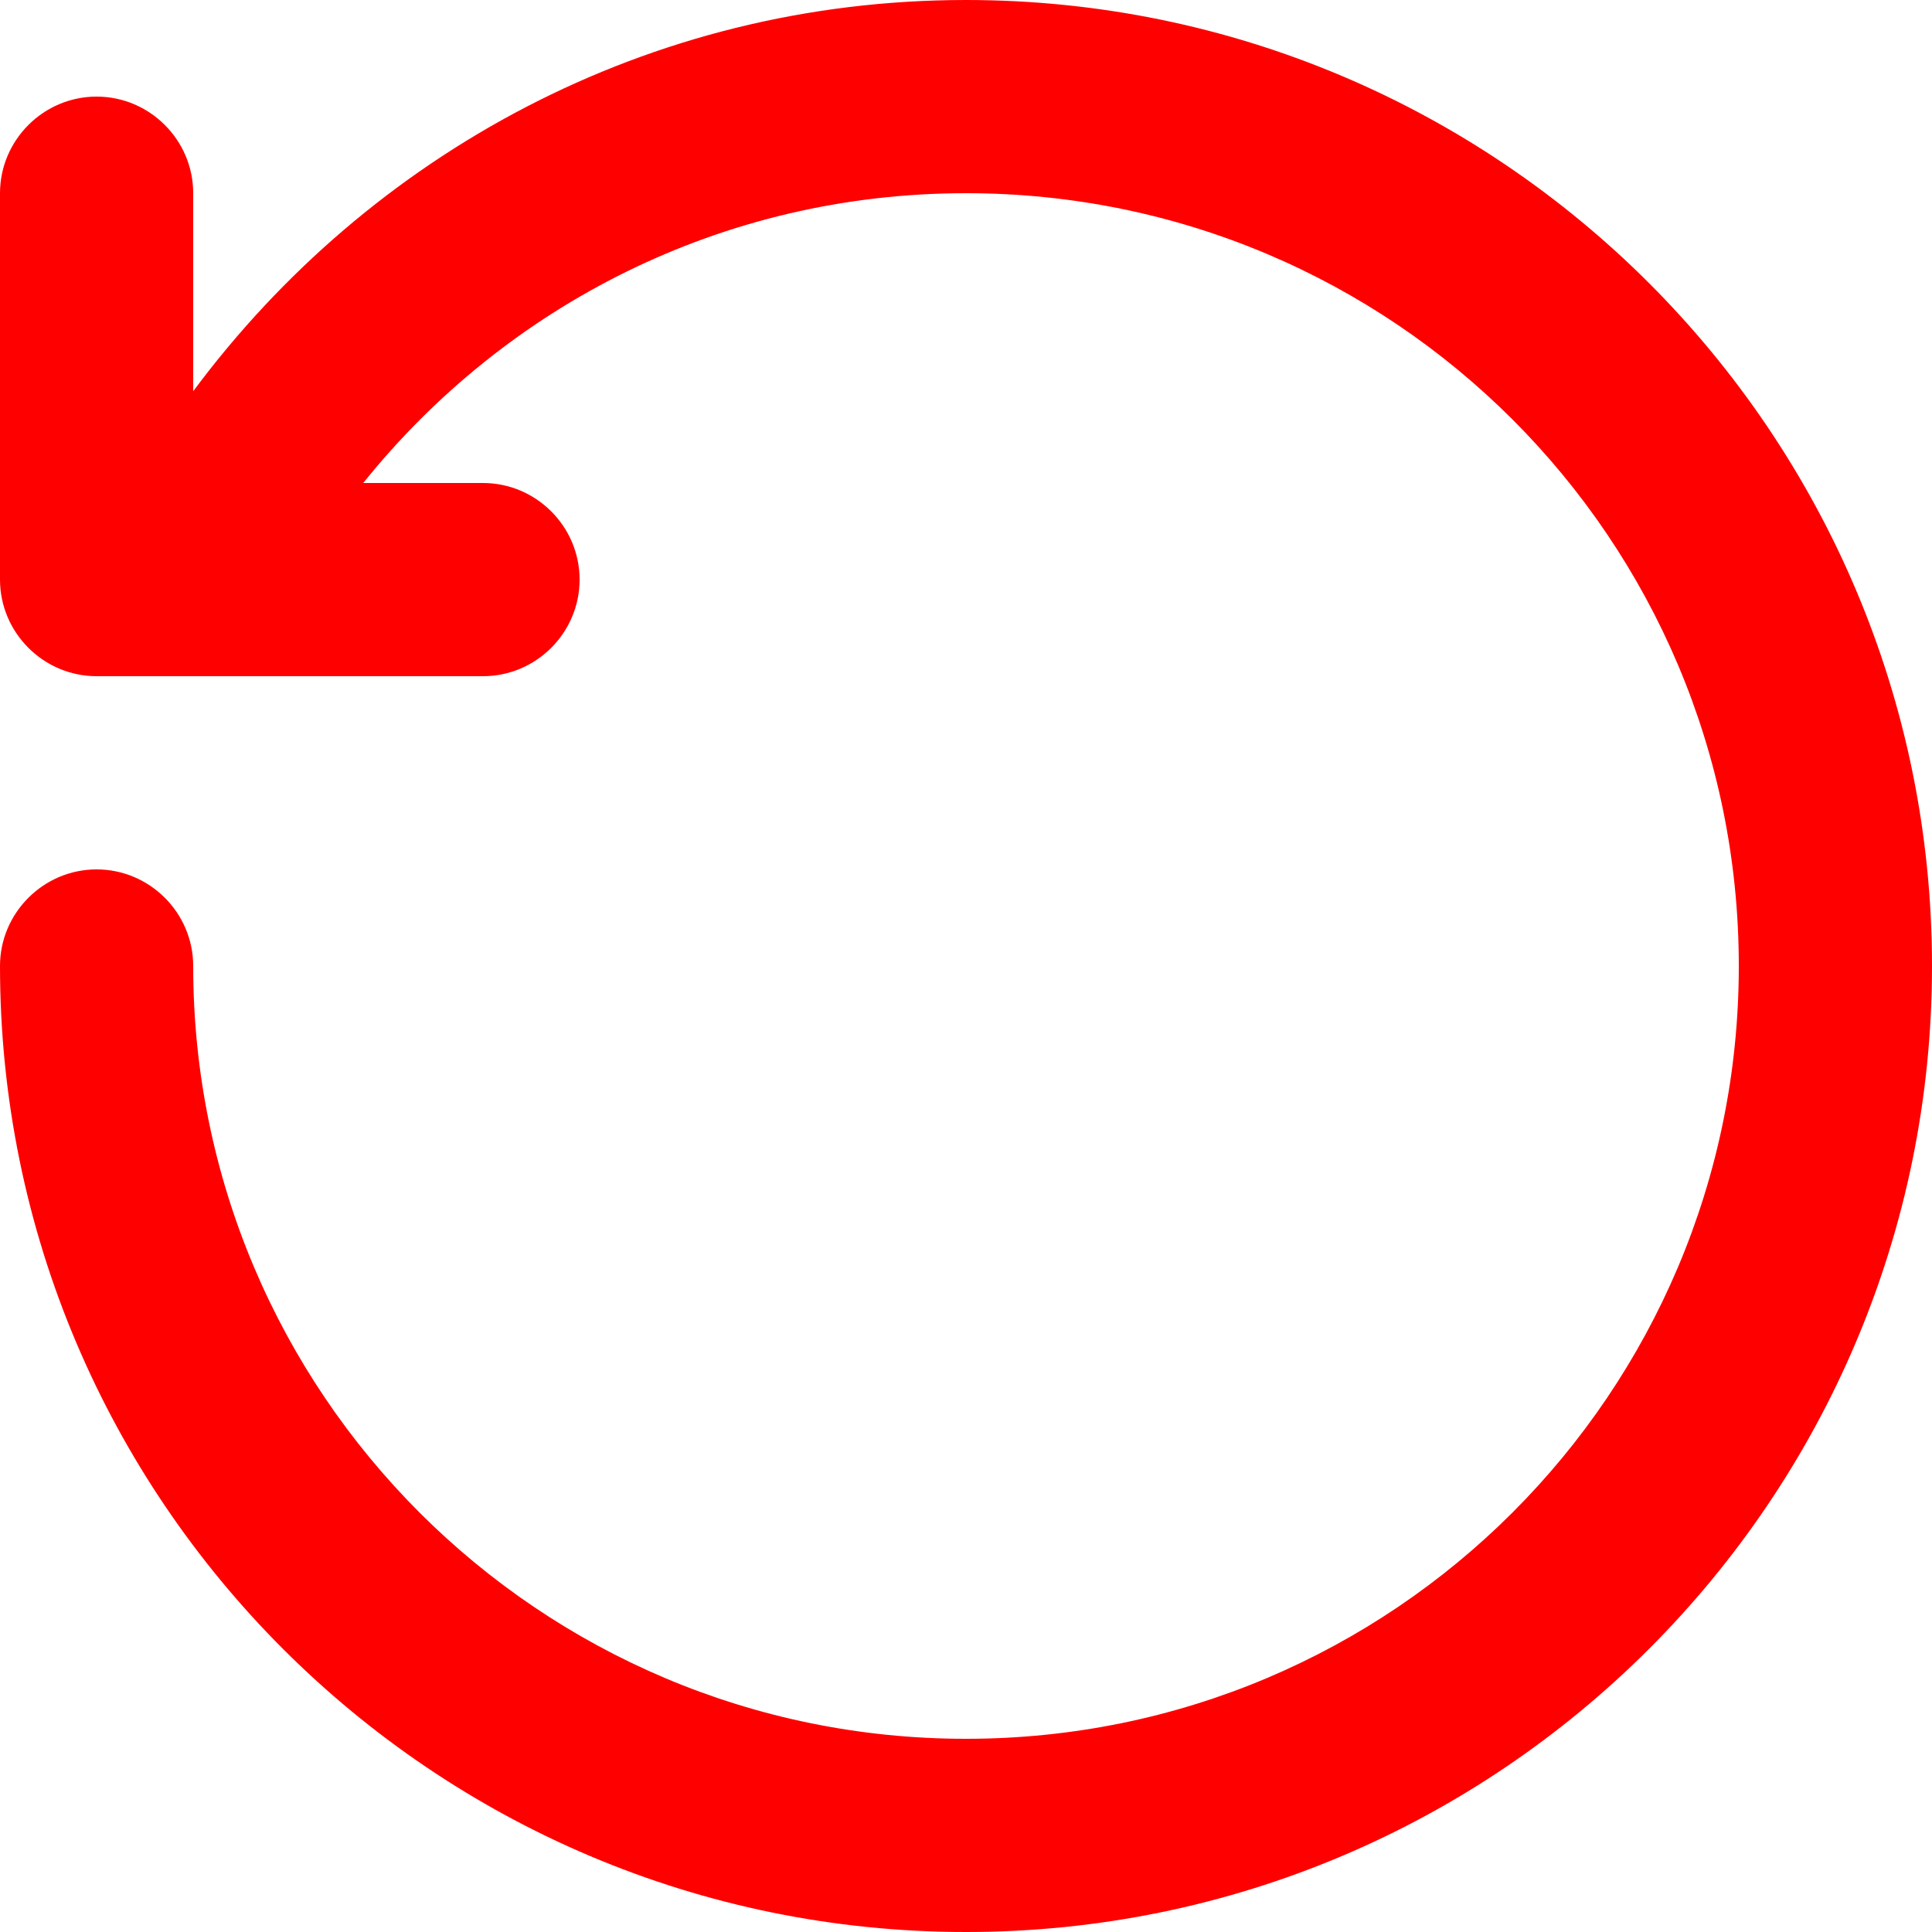 <?xml version="1.0" encoding="utf-8"?>
<svg height="20" viewBox="0 0 20 20" width="20" xmlns="http://www.w3.org/2000/svg">
  <path d="m14 6c0 .55.45 1 1 1h4c.55 0 1-.45 1-1v-4c0-.55-.45-1-1-1s-1 .45-1 1v2.05c-1.82-2.45-4.71-4.05-8-4.05-5.52 0-10 4.48-10 10s4.48 10 10 10 10-4.48 10-10c0-.55-.45-1-1-1s-1 .45-1 1c0 4.42-3.58 8-8 8s-8-3.58-8-8 3.58-8 8-8c2.53 0 4.77 1.17 6.24 3h-1.24c-.55 0-1 .45-1 1z" transform="matrix(-1 0 0 1 20 0)" style="fill: rgb(255, 0, 0);"/>
</svg>